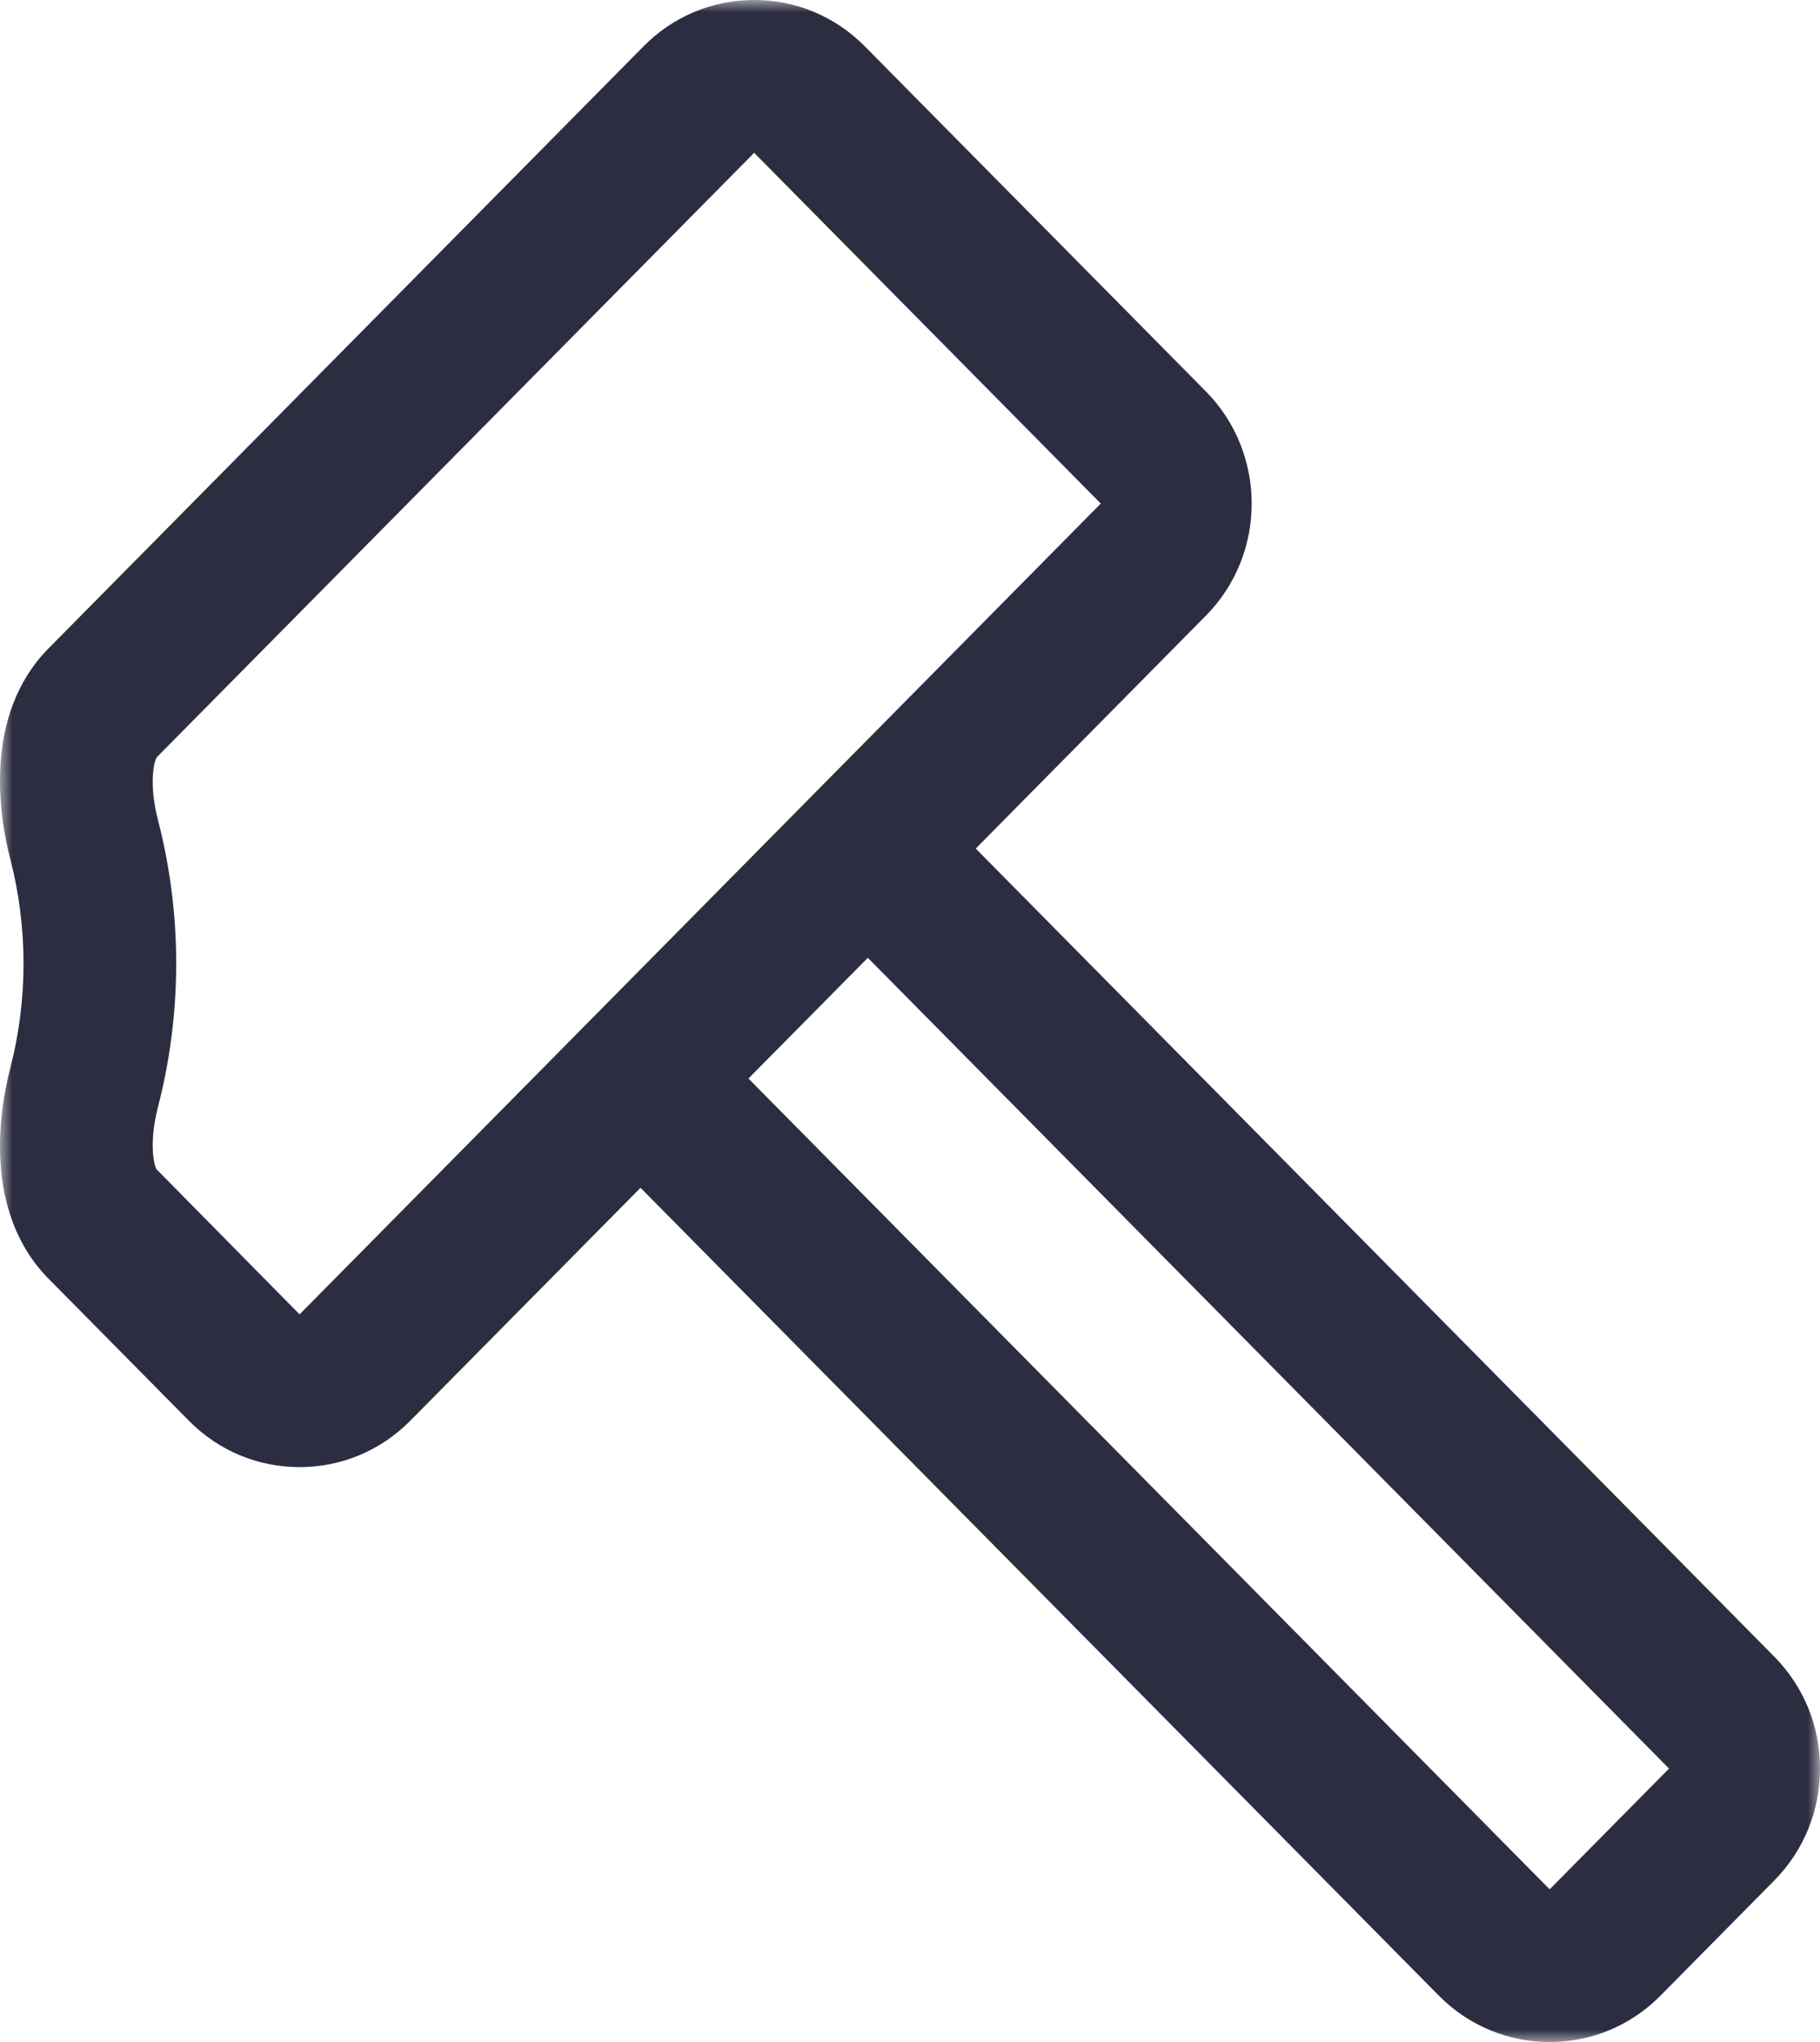 <?xml version="1.0" encoding="UTF-8"?>
<svg width="74px" height="83px" viewBox="0 0 74 83" version="1.1" xmlns="http://www.w3.org/2000/svg" xmlns:xlink="http://www.w3.org/1999/xlink">
    <!-- Generator: Sketch 52 (66869) - http://www.bohemiancoding.com/sketch -->
    <title>Sviluppa</title>
    <desc>Created with Sketch.</desc>
    <defs>
        <polygon id="path-1" points="0 0 74 0 74 83 0 83"></polygon>
    </defs>
    <g id="Page-1" stroke="none" stroke-width="1" fill="none" fill-rule="evenodd">
        <g id="Desktop-HD" transform="translate(-127, -1157)">
            <g id="Sviluppa" transform="translate(127, 1157)">
                <mask id="mask-2" fill="white">
                    <use xlink:href="#path-1"></use>
                </mask>
                <g id="Clip-2"></g>
                <path d="M67.746,72.002 L63.009,76.792 L62.892,76.676 L30.432,43.838 L30.547,43.72 L35.285,38.931 L35.401,39.047 L67.861,71.884 L67.746,72.002 Z M12.181,53.423 L12.065,53.306 L6.361,47.523 C6.345,47.494 6.323,47.441 6.299,47.357 C6.281,47.296 6.262,47.206 6.244,47.089 C6.16,46.524 6.225,45.763 6.421,45.003 C7.411,41.184 7.412,37.147 6.422,33.329 C6.225,32.567 6.16,31.807 6.243,31.241 C6.277,31.008 6.325,30.877 6.359,30.809 L6.388,30.765 L30.664,6.211 L30.779,6.328 L44.757,20.468 L44.641,20.585 L12.181,53.423 Z M72.135,67.329 L39.673,34.491 L39.789,34.373 L49.03,25.025 C51.513,22.513 51.513,18.424 49.03,15.909 L35.168,1.889 C33.966,0.67 32.365,0 30.665,0 C28.963,0 27.362,0.67 26.16,1.888 L26.16,1.889 L1.981,26.347 C-0.725,29.083 -0.014,33.254 0.419,34.92 C1.136,37.699 1.136,40.636 0.419,43.41 C-0.012,45.077 -0.725,49.245 1.981,51.982 L7.677,57.743 C8.879,58.962 10.478,59.632 12.18,59.632 C13.882,59.631 15.483,58.961 16.685,57.743 L26.043,48.279 L26.16,48.396 L58.503,81.115 C60.991,83.629 65.035,83.628 67.513,81.115 L72.134,76.441 C73.337,75.225 74,73.606 74,71.884 C74,70.163 73.339,68.545 72.135,67.329 Z" id="Fill-1" fill="#2D2D41" mask="url(#mask-2)"></path>
            </g>
        </g>
    </g>
</svg>
